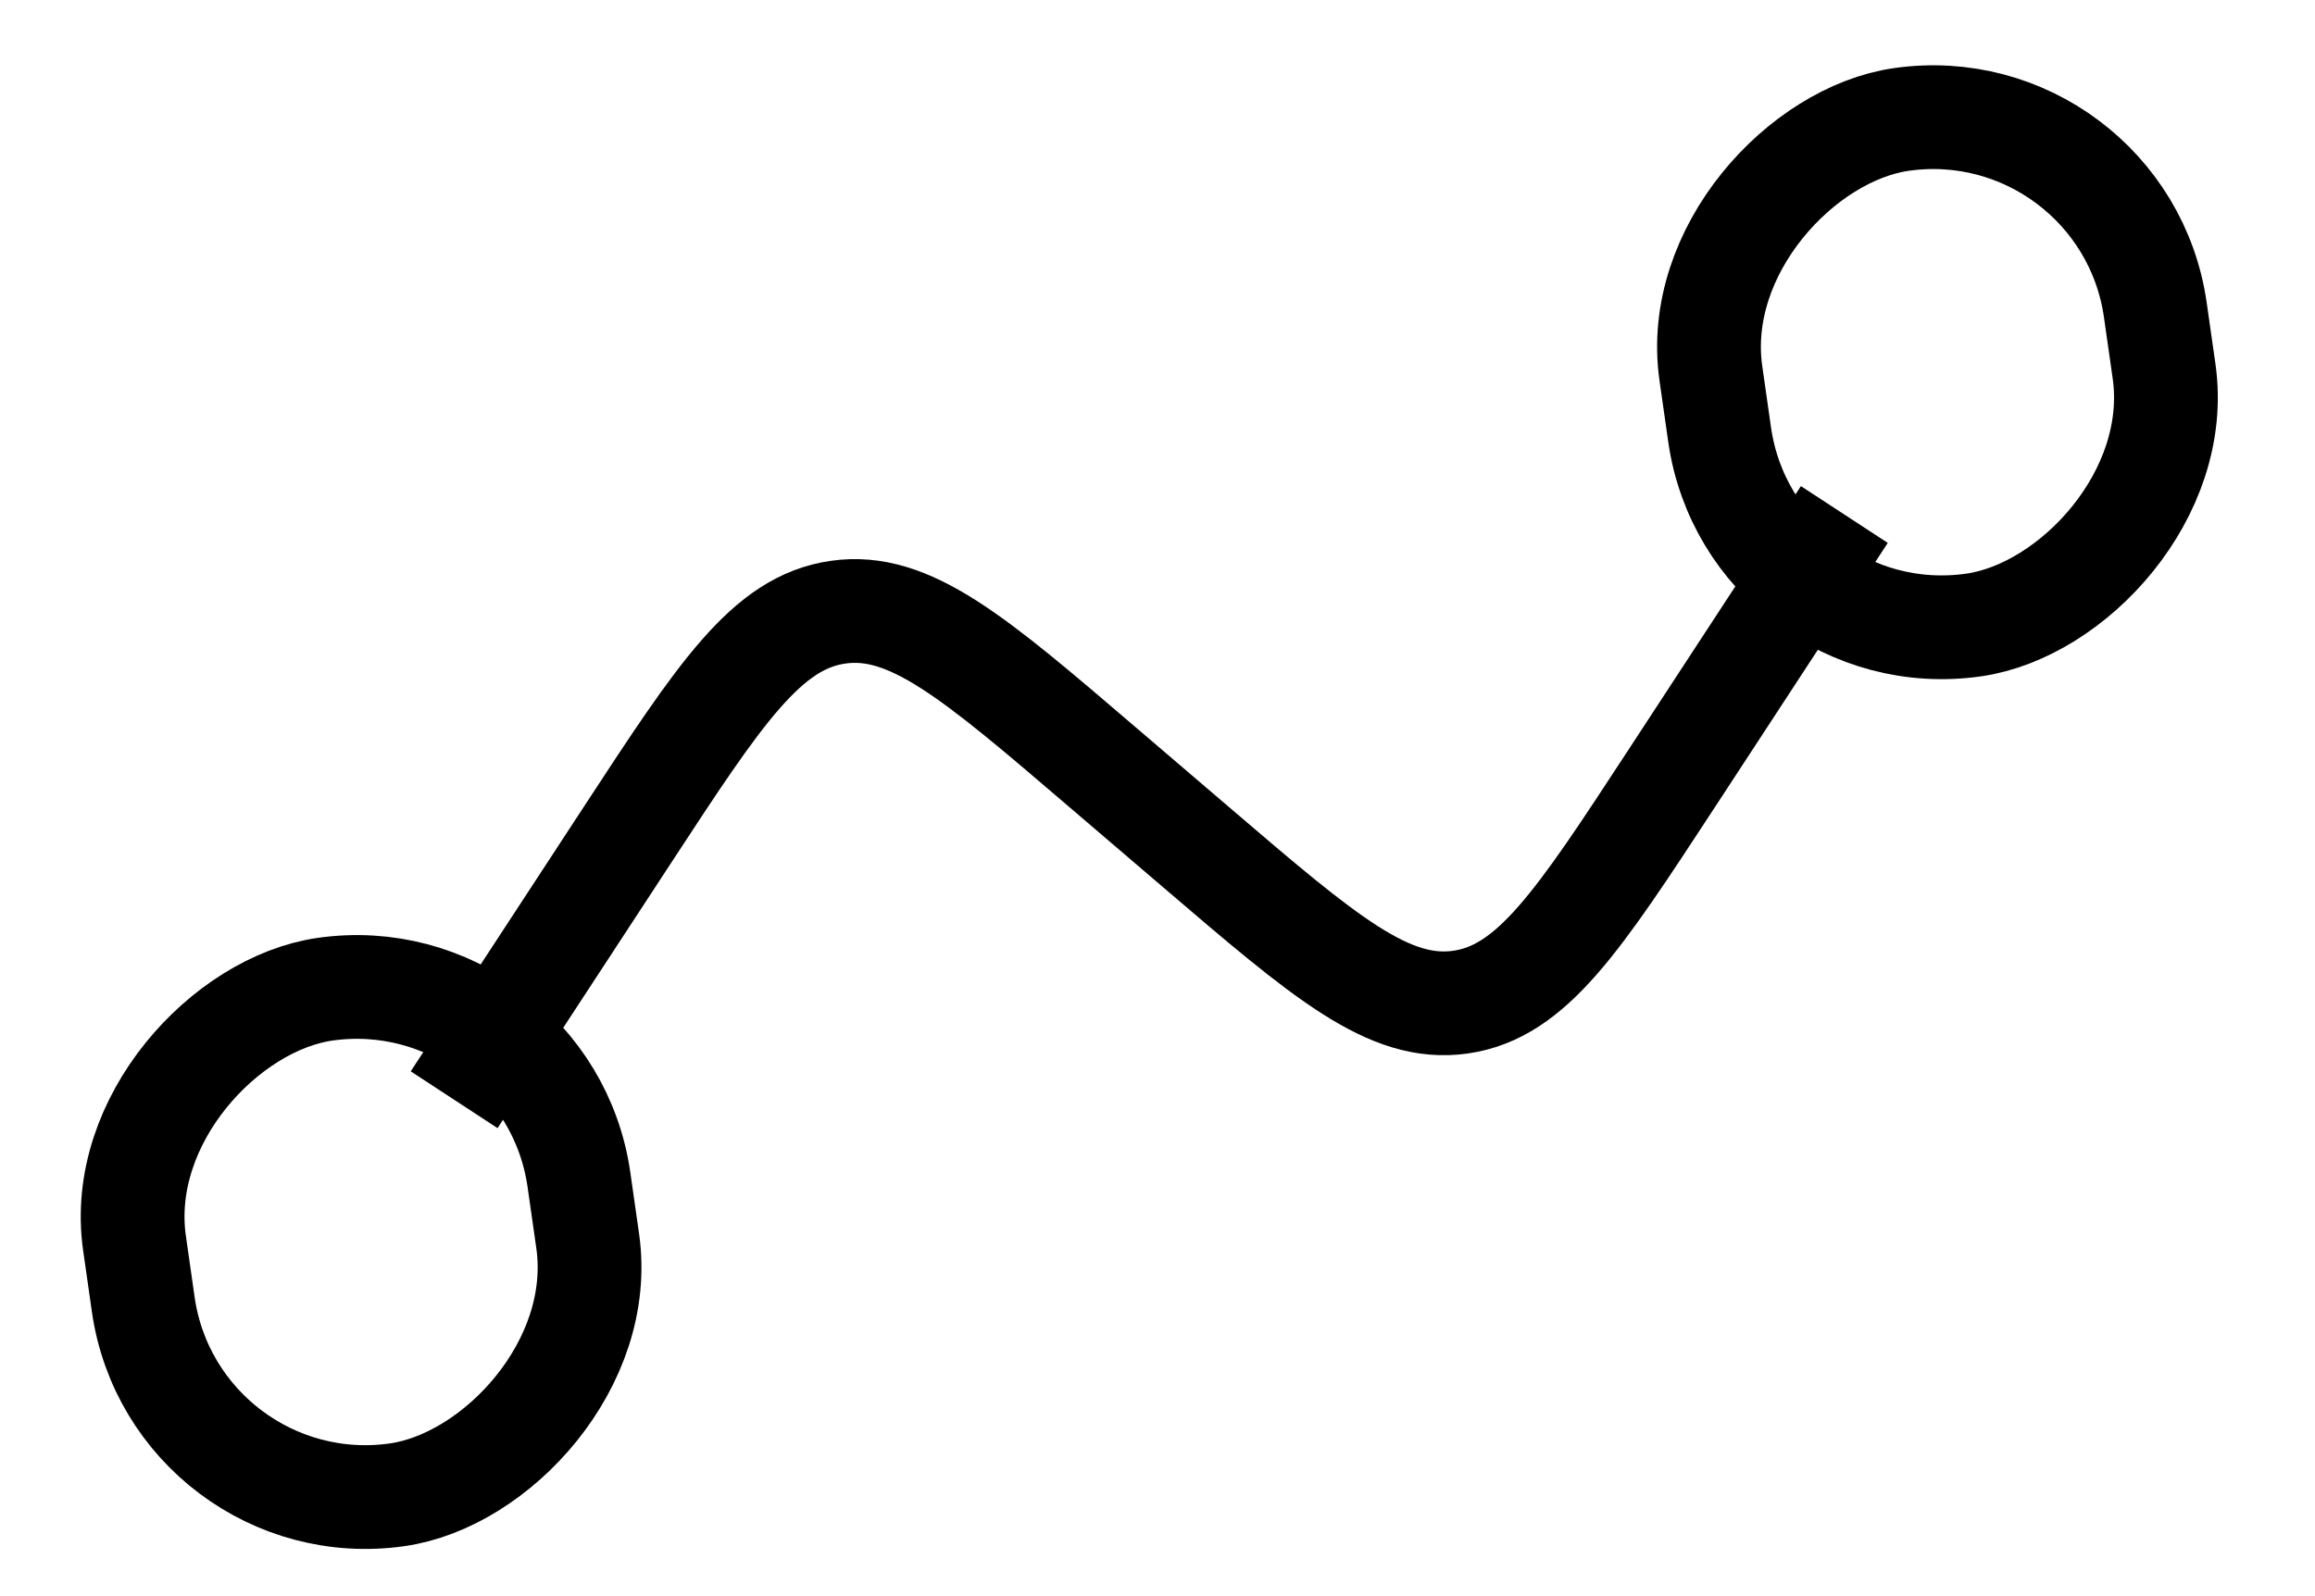 <svg width="29" height="20" viewBox="0 0 29 20" fill="none" xmlns="http://www.w3.org/2000/svg">
<rect x="6.855" y="11.998" width="6.399" height="5.624" rx="2.812" transform="rotate(81.876 6.855 11.998)" stroke="black" stroke-width="1.3"/>
<rect x="21.939" y="8.229" width="6.399" height="5.624" rx="2.812" transform="rotate(-98.124 21.939 8.229)" stroke="black" stroke-width="1.3"/>
<path d="M23.104 6.447L20.933 9.767C19.772 11.542 19.192 12.429 18.296 12.557C17.4 12.685 16.595 11.995 14.984 10.616L13.809 9.611C12.199 8.232 11.393 7.543 10.498 7.671C9.602 7.799 9.021 8.686 7.861 10.46L5.689 13.78" stroke="black" stroke-width="1.3"/>
</svg>

